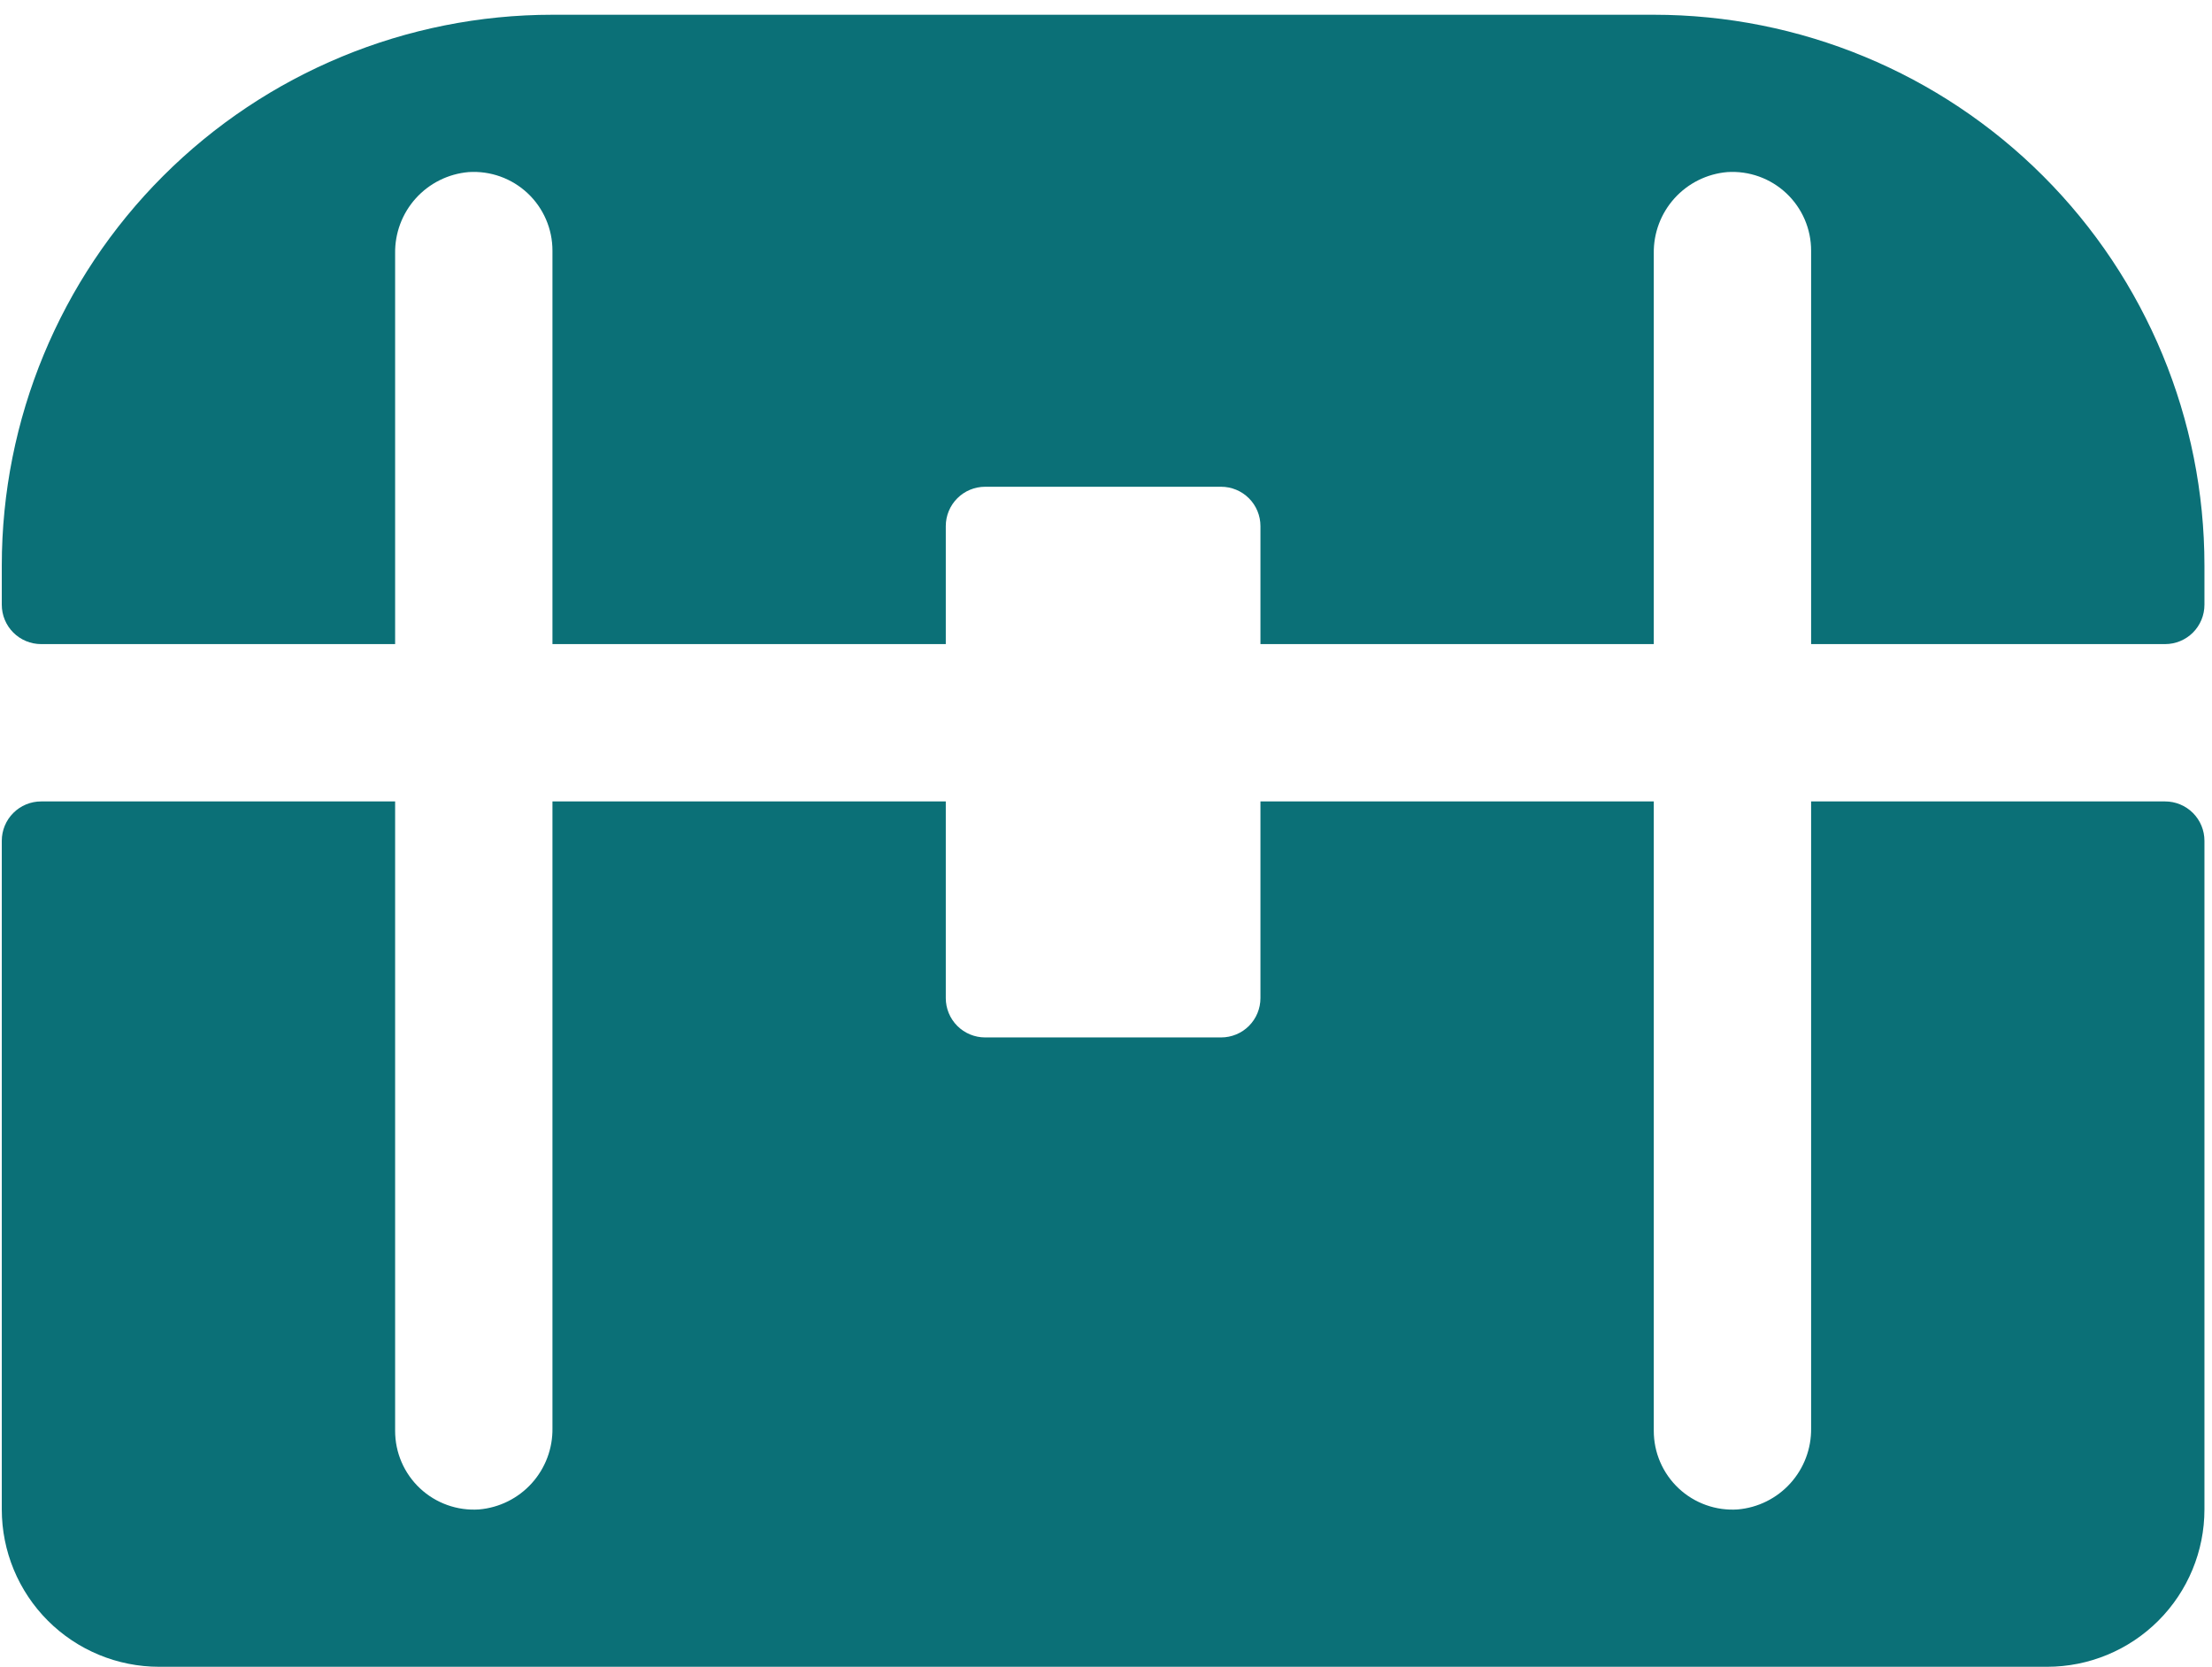 <svg width="142" height="107" viewBox="0 0 142 107" fill="none" xmlns="http://www.w3.org/2000/svg">
<path d="M141.515 53.972V96.897C141.515 99.576 140.451 102.145 138.557 104.039C136.663 105.933 134.094 106.997 131.415 106.997H10.215C7.537 106.997 4.968 105.933 3.073 104.039C1.179 102.145 0.115 99.576 0.115 96.897V53.972C0.115 53.303 0.381 52.66 0.855 52.187C1.328 51.713 1.971 51.447 2.64 51.447H25.365V91.847C25.364 92.54 25.505 93.225 25.779 93.86C26.053 94.496 26.456 95.068 26.961 95.542C27.466 96.016 28.062 96.38 28.714 96.613C29.366 96.847 30.059 96.943 30.75 96.897C32.051 96.786 33.261 96.185 34.136 95.216C35.011 94.247 35.486 92.982 35.465 91.677V51.447H60.715V64.072C60.715 64.742 60.981 65.384 61.455 65.858C61.928 66.331 62.571 66.597 63.24 66.597H78.39C79.06 66.597 79.702 66.331 80.176 65.858C80.649 65.384 80.915 64.742 80.915 64.072V51.447H106.165V91.847C106.164 92.54 106.305 93.225 106.579 93.86C106.854 94.496 107.256 95.068 107.761 95.542C108.266 96.016 108.863 96.38 109.514 96.613C110.166 96.847 110.859 96.943 111.55 96.897C112.848 96.786 114.057 96.187 114.931 95.221C115.806 94.254 116.283 92.993 116.265 91.689V51.447H138.99C139.66 51.447 140.302 51.713 140.776 52.187C141.249 52.66 141.515 53.303 141.515 53.972ZM106.165 0.947H35.465C26.09 0.947 17.098 4.672 10.469 11.301C3.84 17.93 0.115 26.922 0.115 36.297V38.822C0.115 39.492 0.381 40.134 0.855 40.608C1.328 41.081 1.971 41.347 2.64 41.347H25.365V16.268C25.345 14.962 25.82 13.698 26.695 12.729C27.57 11.76 28.78 11.159 30.081 11.047C30.771 11.001 31.464 11.098 32.116 11.331C32.768 11.564 33.365 11.929 33.87 12.403C34.375 12.876 34.777 13.449 35.051 14.084C35.326 14.72 35.467 15.405 35.465 16.097V41.347H60.715V33.772C60.715 33.103 60.981 32.46 61.455 31.987C61.928 31.513 62.571 31.247 63.24 31.247H78.39C79.06 31.247 79.702 31.513 80.176 31.987C80.649 32.46 80.915 33.103 80.915 33.772V41.347H106.165V16.268C106.145 14.962 106.62 13.698 107.495 12.729C108.37 11.76 109.58 11.159 110.881 11.047C111.572 11.001 112.264 11.098 112.916 11.331C113.568 11.564 114.165 11.929 114.67 12.403C115.175 12.876 115.577 13.449 115.852 14.084C116.126 14.72 116.267 15.405 116.265 16.097V41.347H138.99C139.66 41.347 140.302 41.081 140.776 40.608C141.249 40.134 141.515 39.492 141.515 38.822V36.297C141.515 26.922 137.791 17.93 131.162 11.301C124.532 4.672 115.541 0.947 106.165 0.947Z" fill="#0B7077"/>
</svg>
